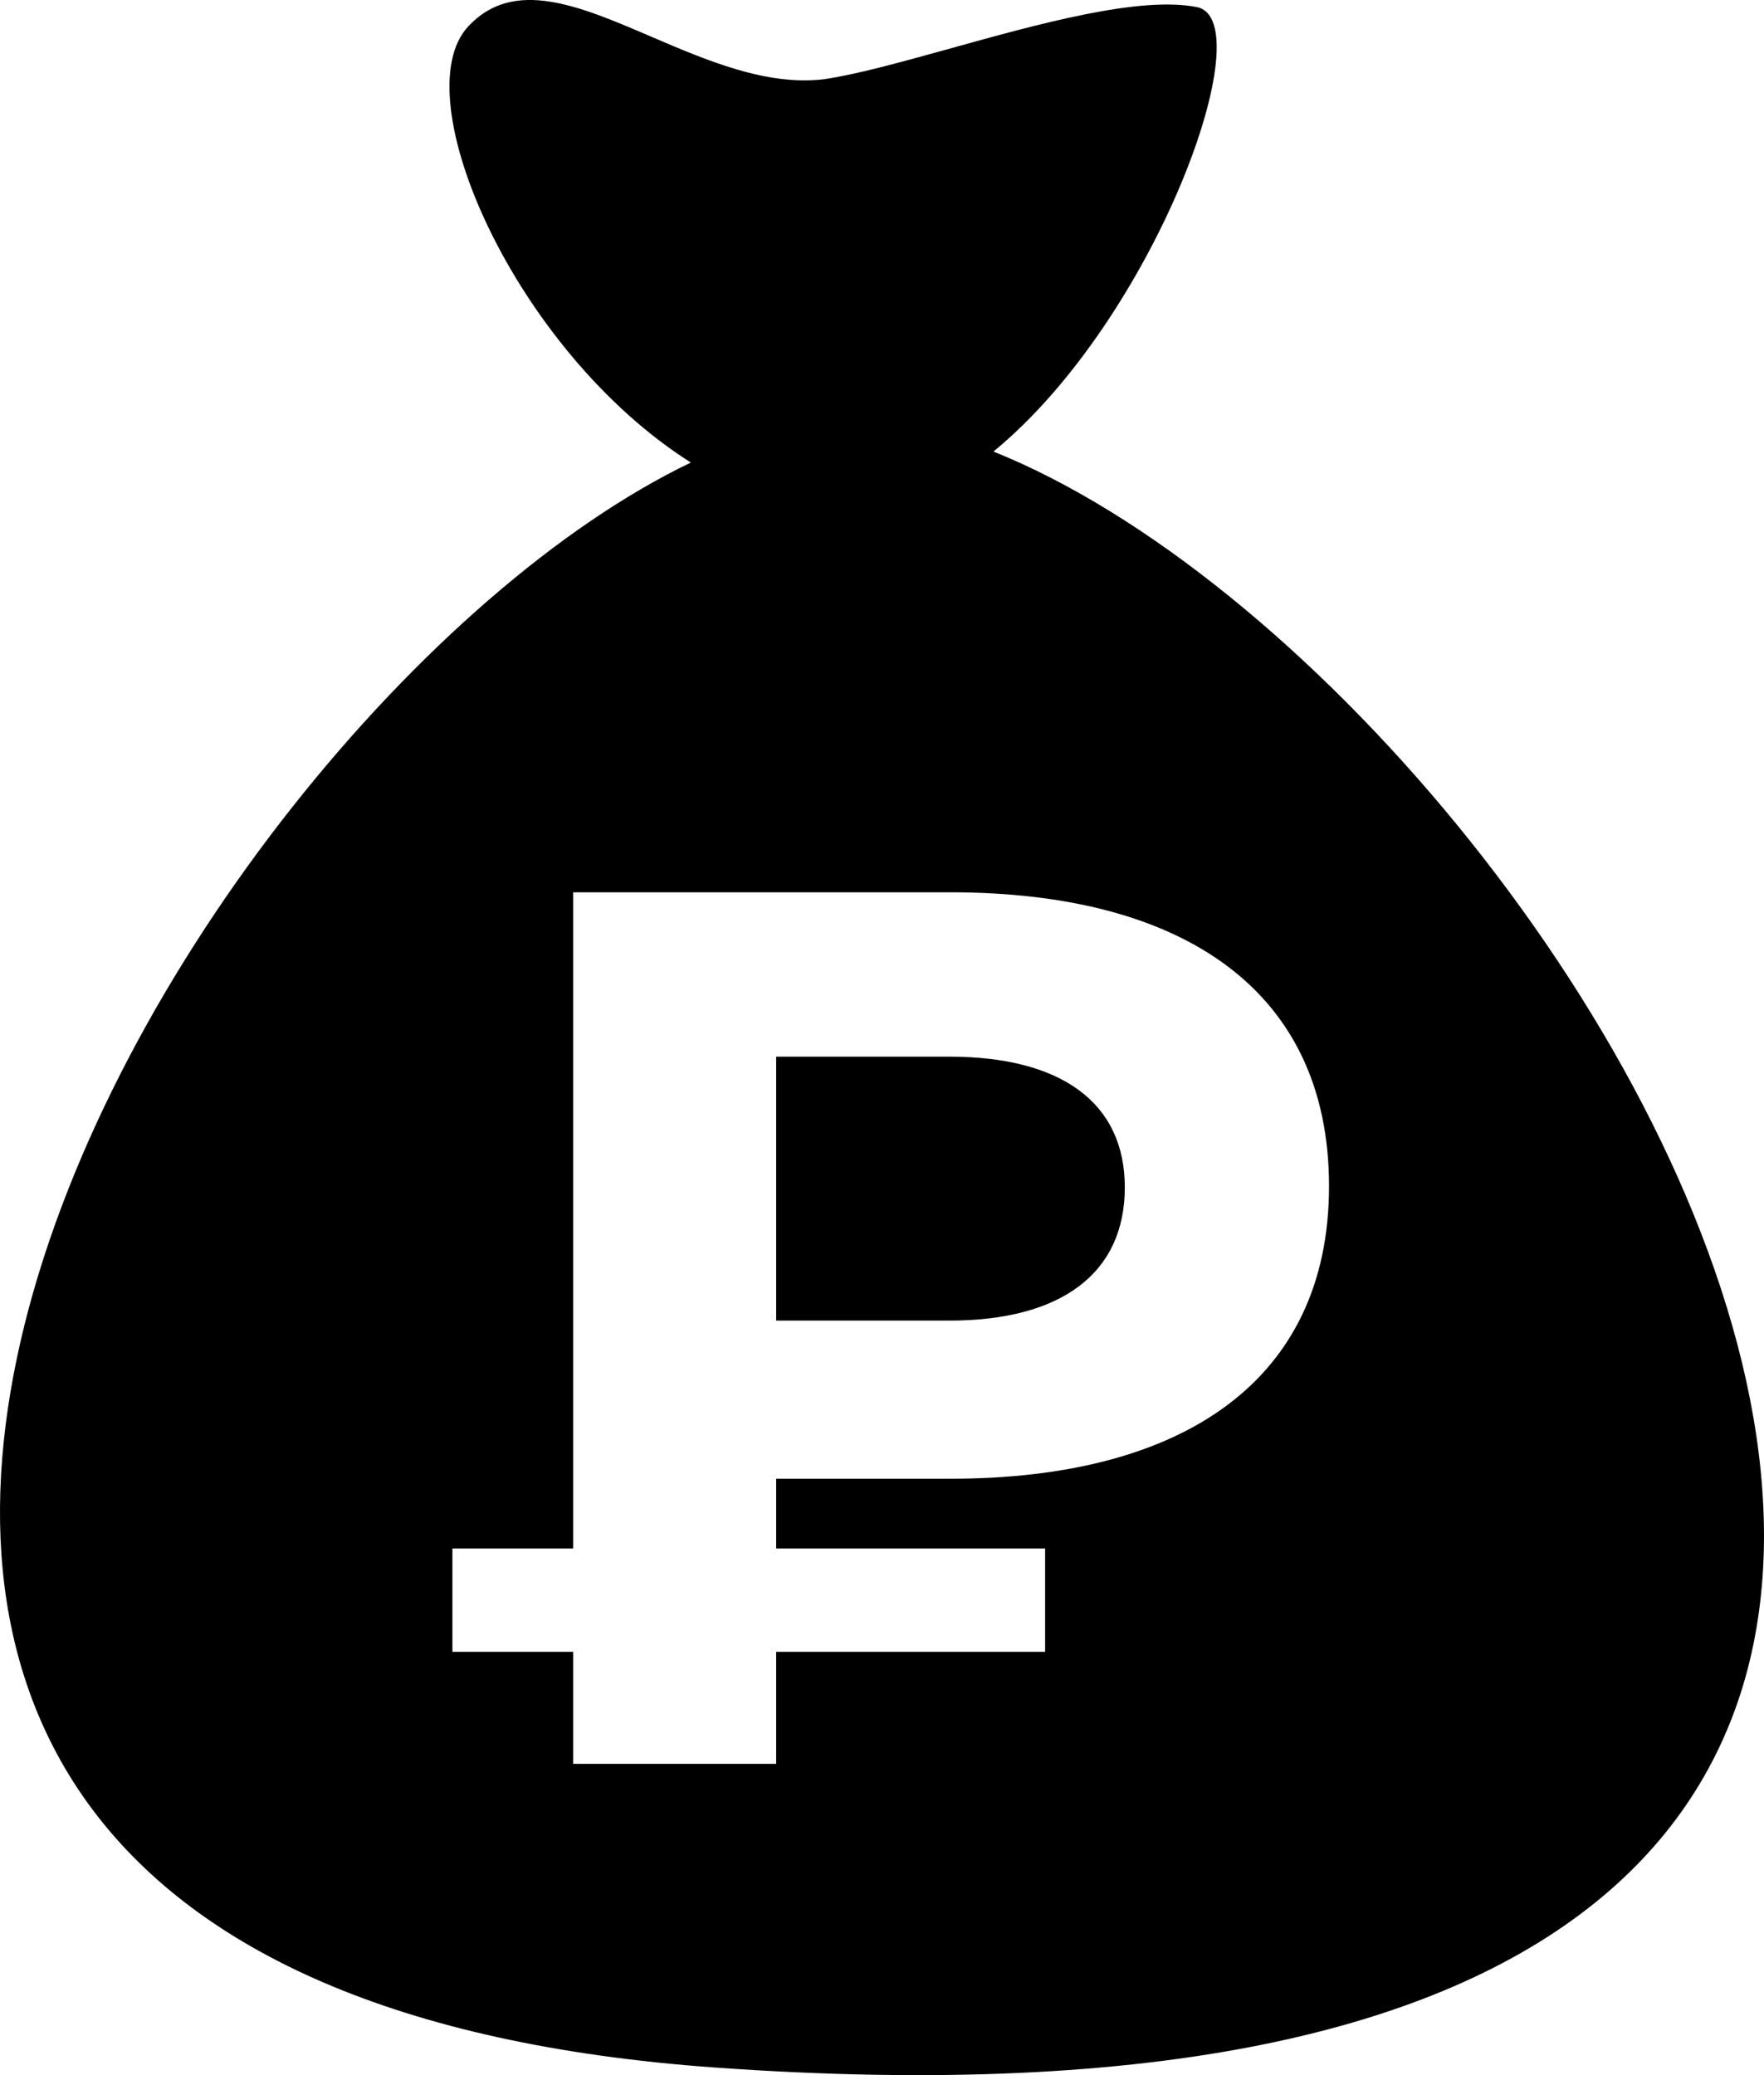 <svg width="17" height="20" viewBox="0 0 17 20" xmlns="http://www.w3.org/2000/svg">
<path fill-rule="evenodd" clip-rule="evenodd" d="M11.533 0.068C12.175 0.194 11.133 3.074 9.574 4.352C15.451 6.713 24.033 21.148 6.893 19.927C-5.494 19.044 1.606 6.881 6.658 4.458C4.965 3.387 3.883 0.929 4.513 0.254C4.95 -0.216 5.581 0.055 6.275 0.353C6.811 0.583 7.385 0.829 7.938 0.764C8.252 0.719 8.685 0.598 9.152 0.469C10.01 0.23 10.981 -0.04 11.533 0.068ZM12.808 11.432C12.808 13.304 11.404 14.252 9.16 14.252H7.48V14.924H10.072V15.92H7.48V17H5.524V15.92H4.36V14.924H5.524V8.6H9.16C11.404 8.6 12.808 9.548 12.808 11.432ZM9.148 12.728C10.228 12.728 10.84 12.272 10.84 11.444C10.84 10.628 10.228 10.184 9.148 10.184H7.48V12.728H9.148Z"/>
</svg>
